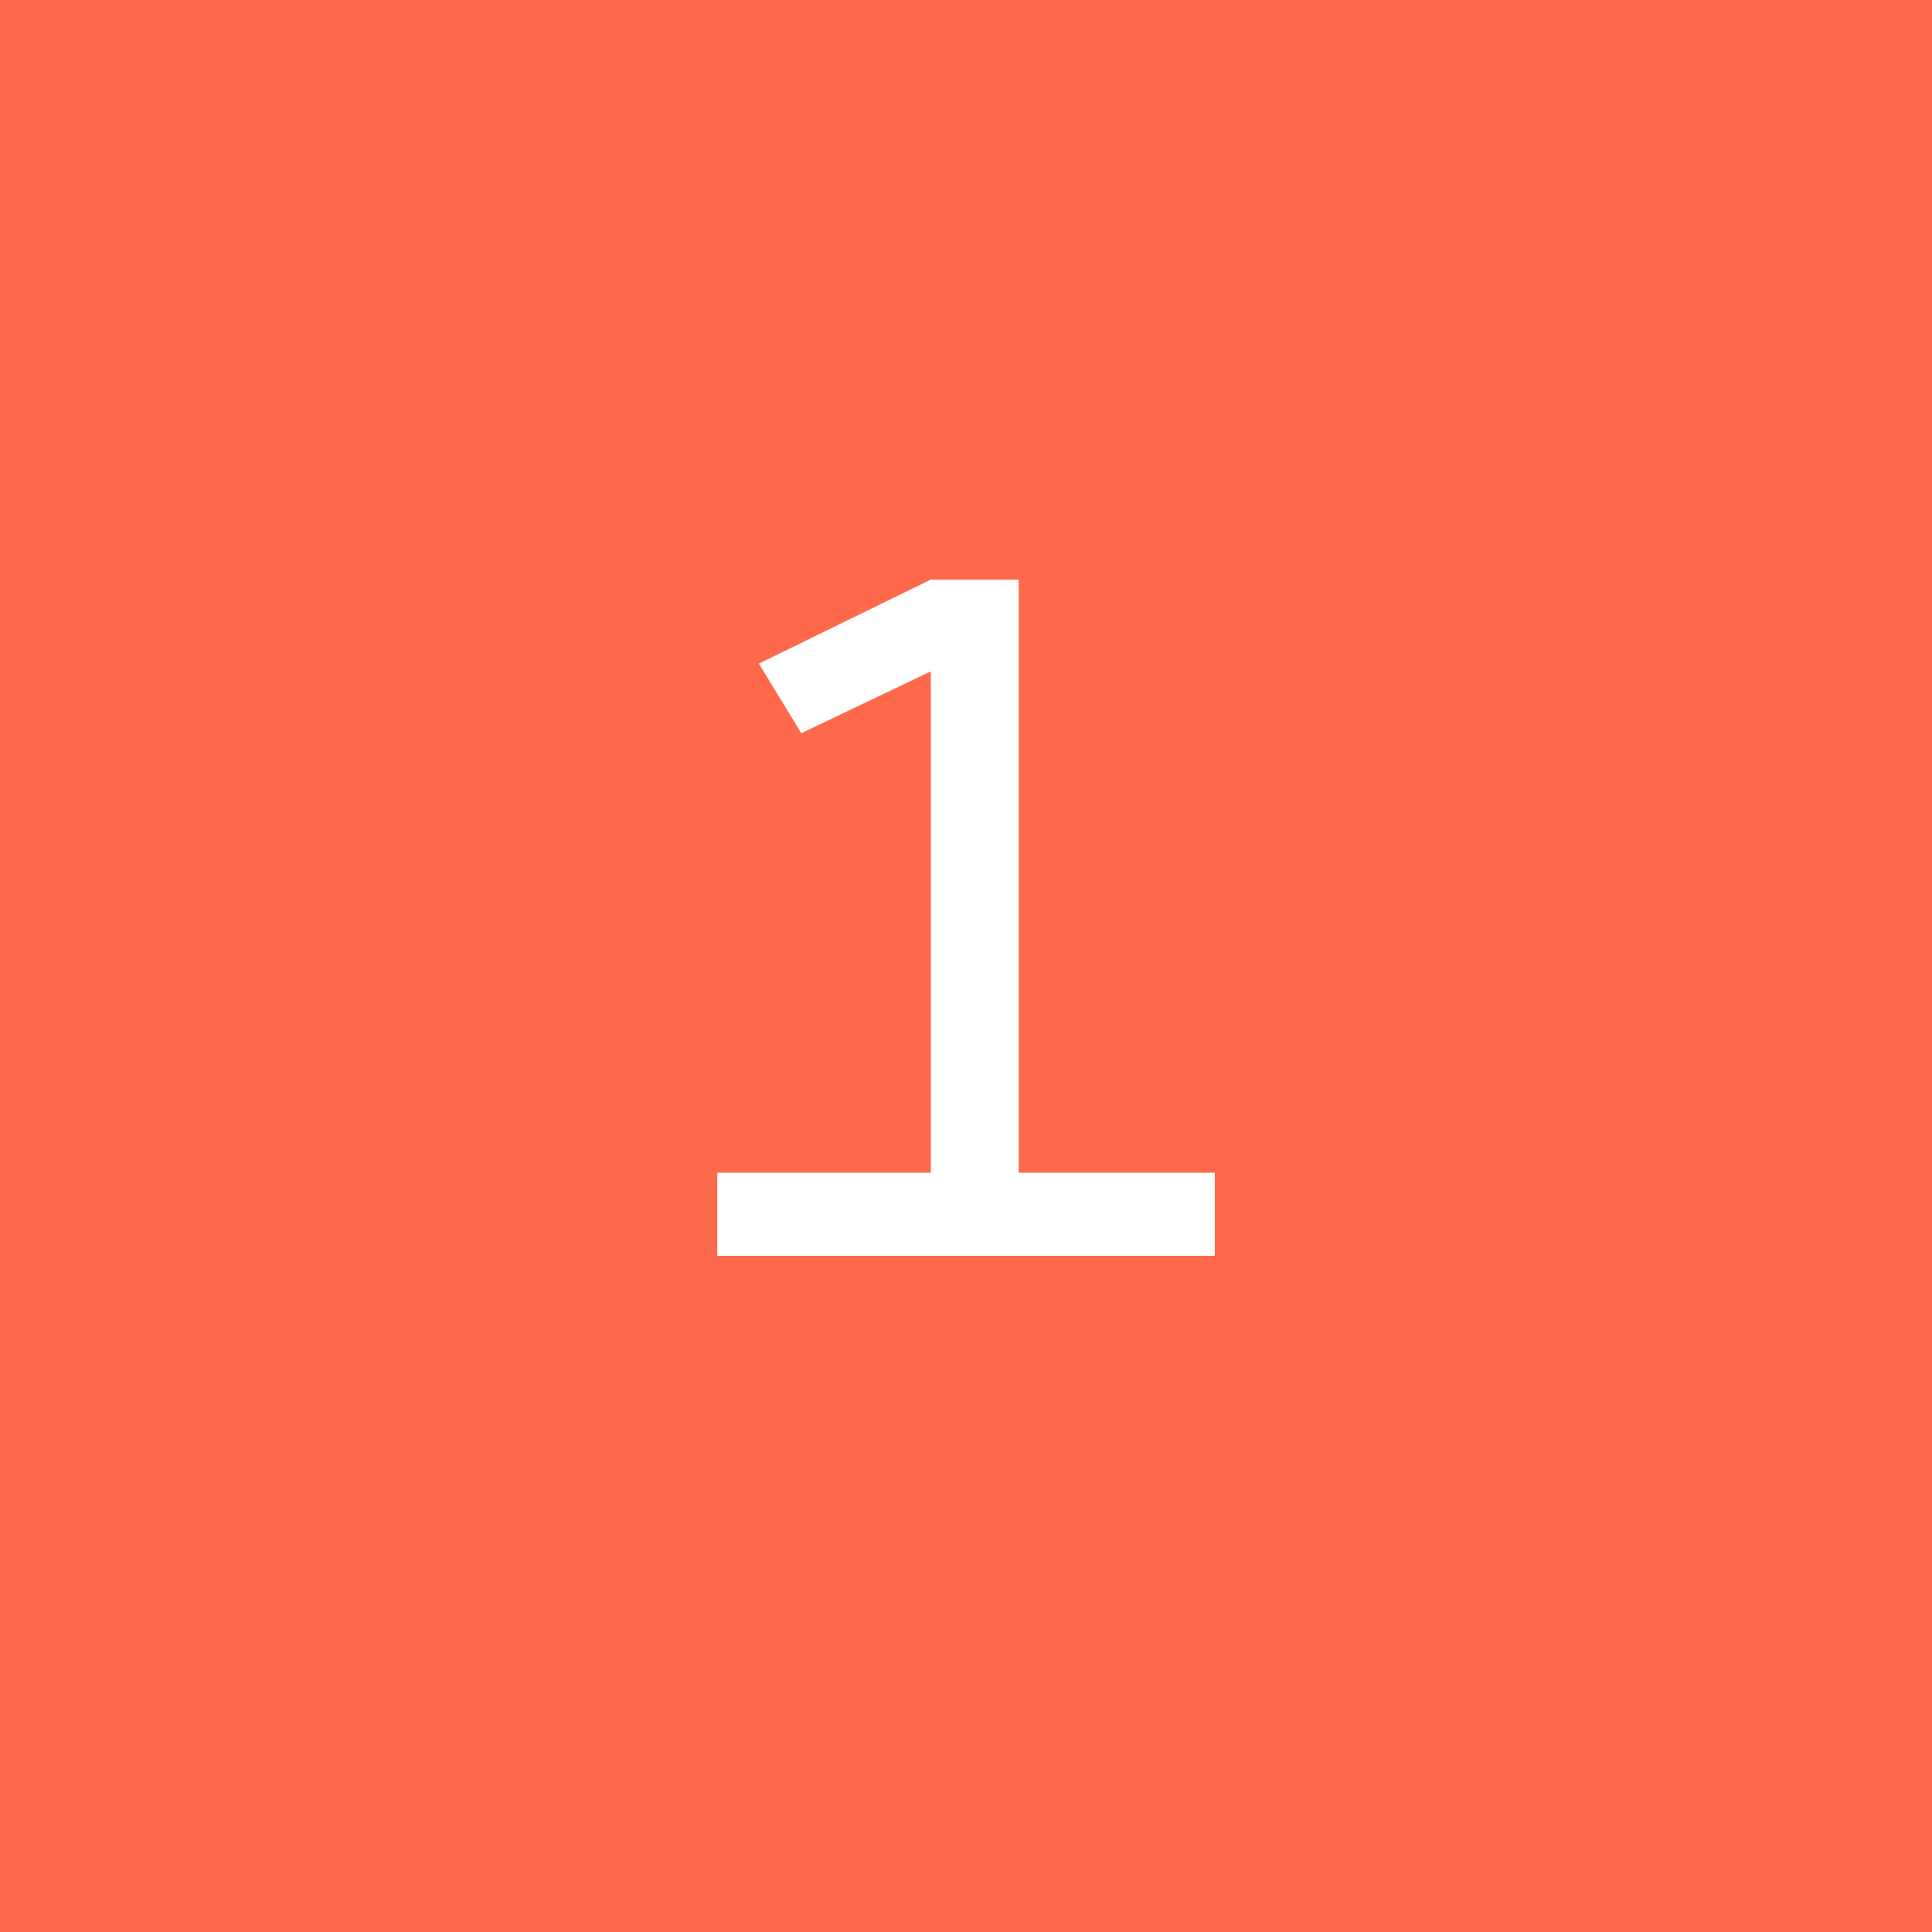 <svg width="40" height="40" viewBox="0 0 40 40" fill="none" xmlns="http://www.w3.org/2000/svg">
<rect width="40" height="40" fill="#FF694B"/>
<path d="M21.091 12V24.28H25.151V26H14.851V24.28H19.271V13.9L16.591 15.18L15.711 13.74L19.271 12H21.091Z" fill="white"/>
</svg>

